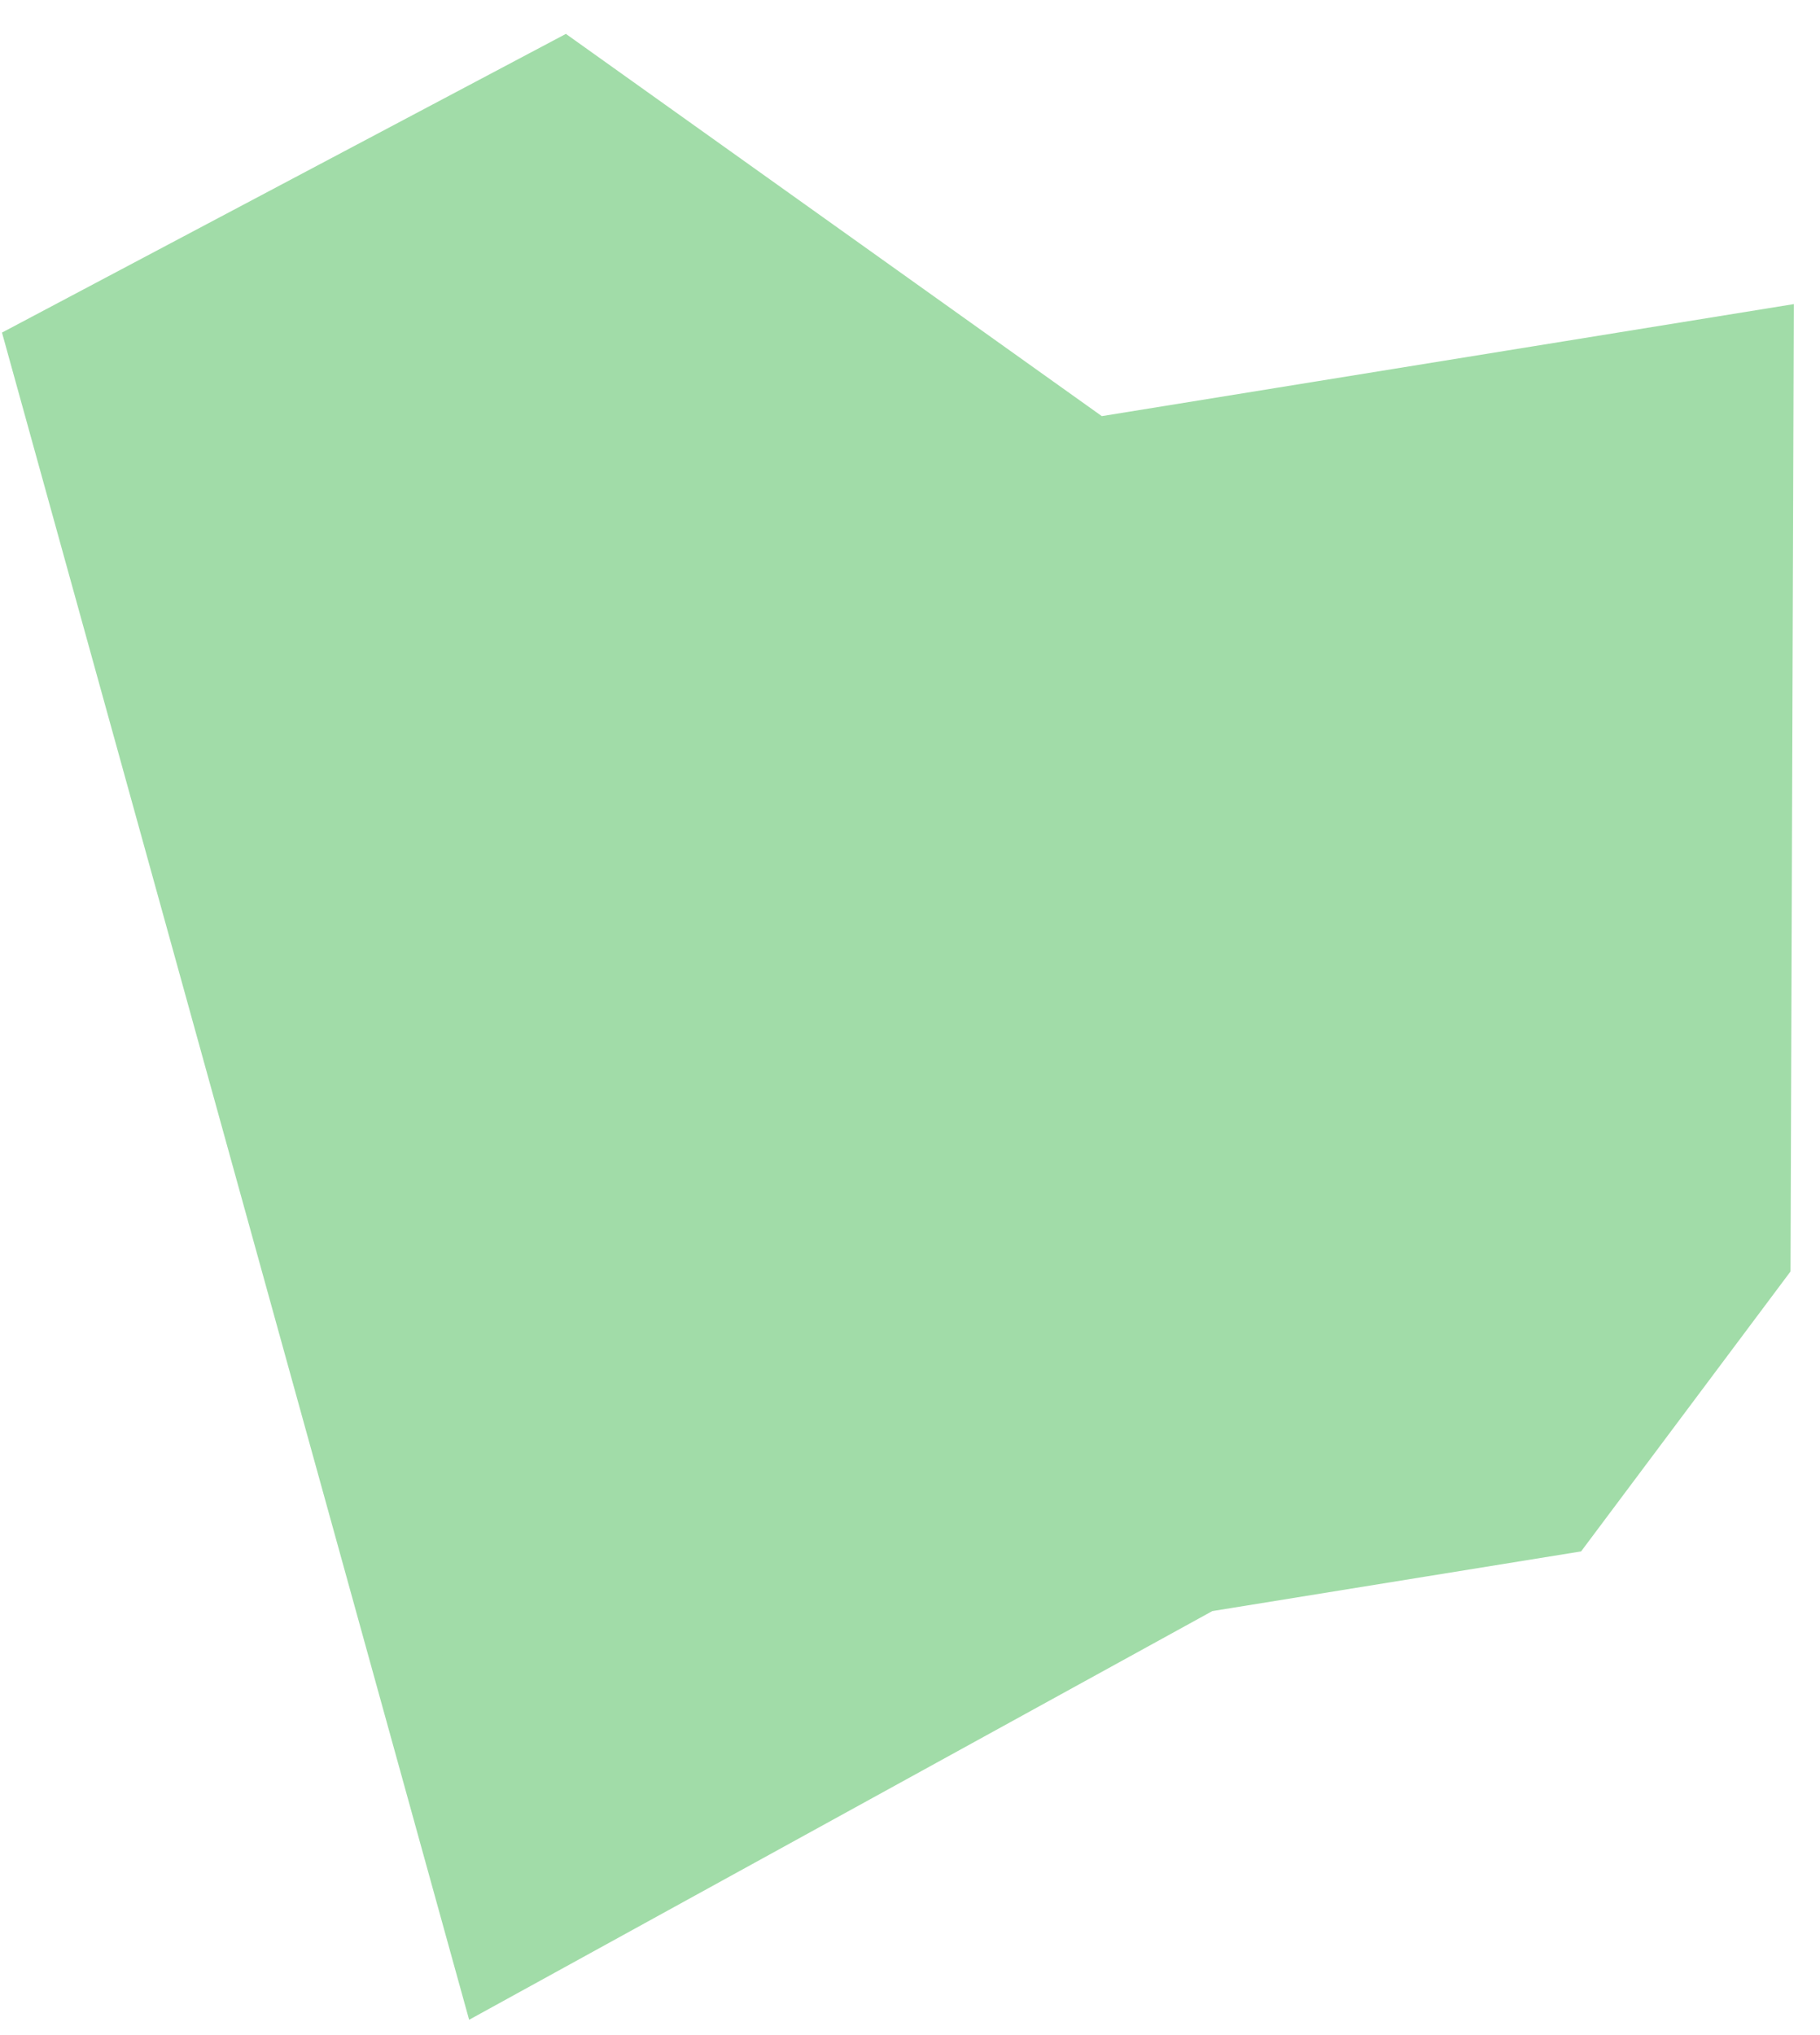 <svg width="51" height="57" viewBox="0 0 51 57" fill="none" xmlns="http://www.w3.org/2000/svg">
<path d="M30.629 12.708L15.78 2.122L1.234 9.823L13.772 55.086L33.641 44.165L43.747 42.53L49.175 35.278L49.262 9.693L30.629 12.708Z" fill="#A1DCA8" stroke="#A1DCA8" stroke-width="2"/>
</svg>
